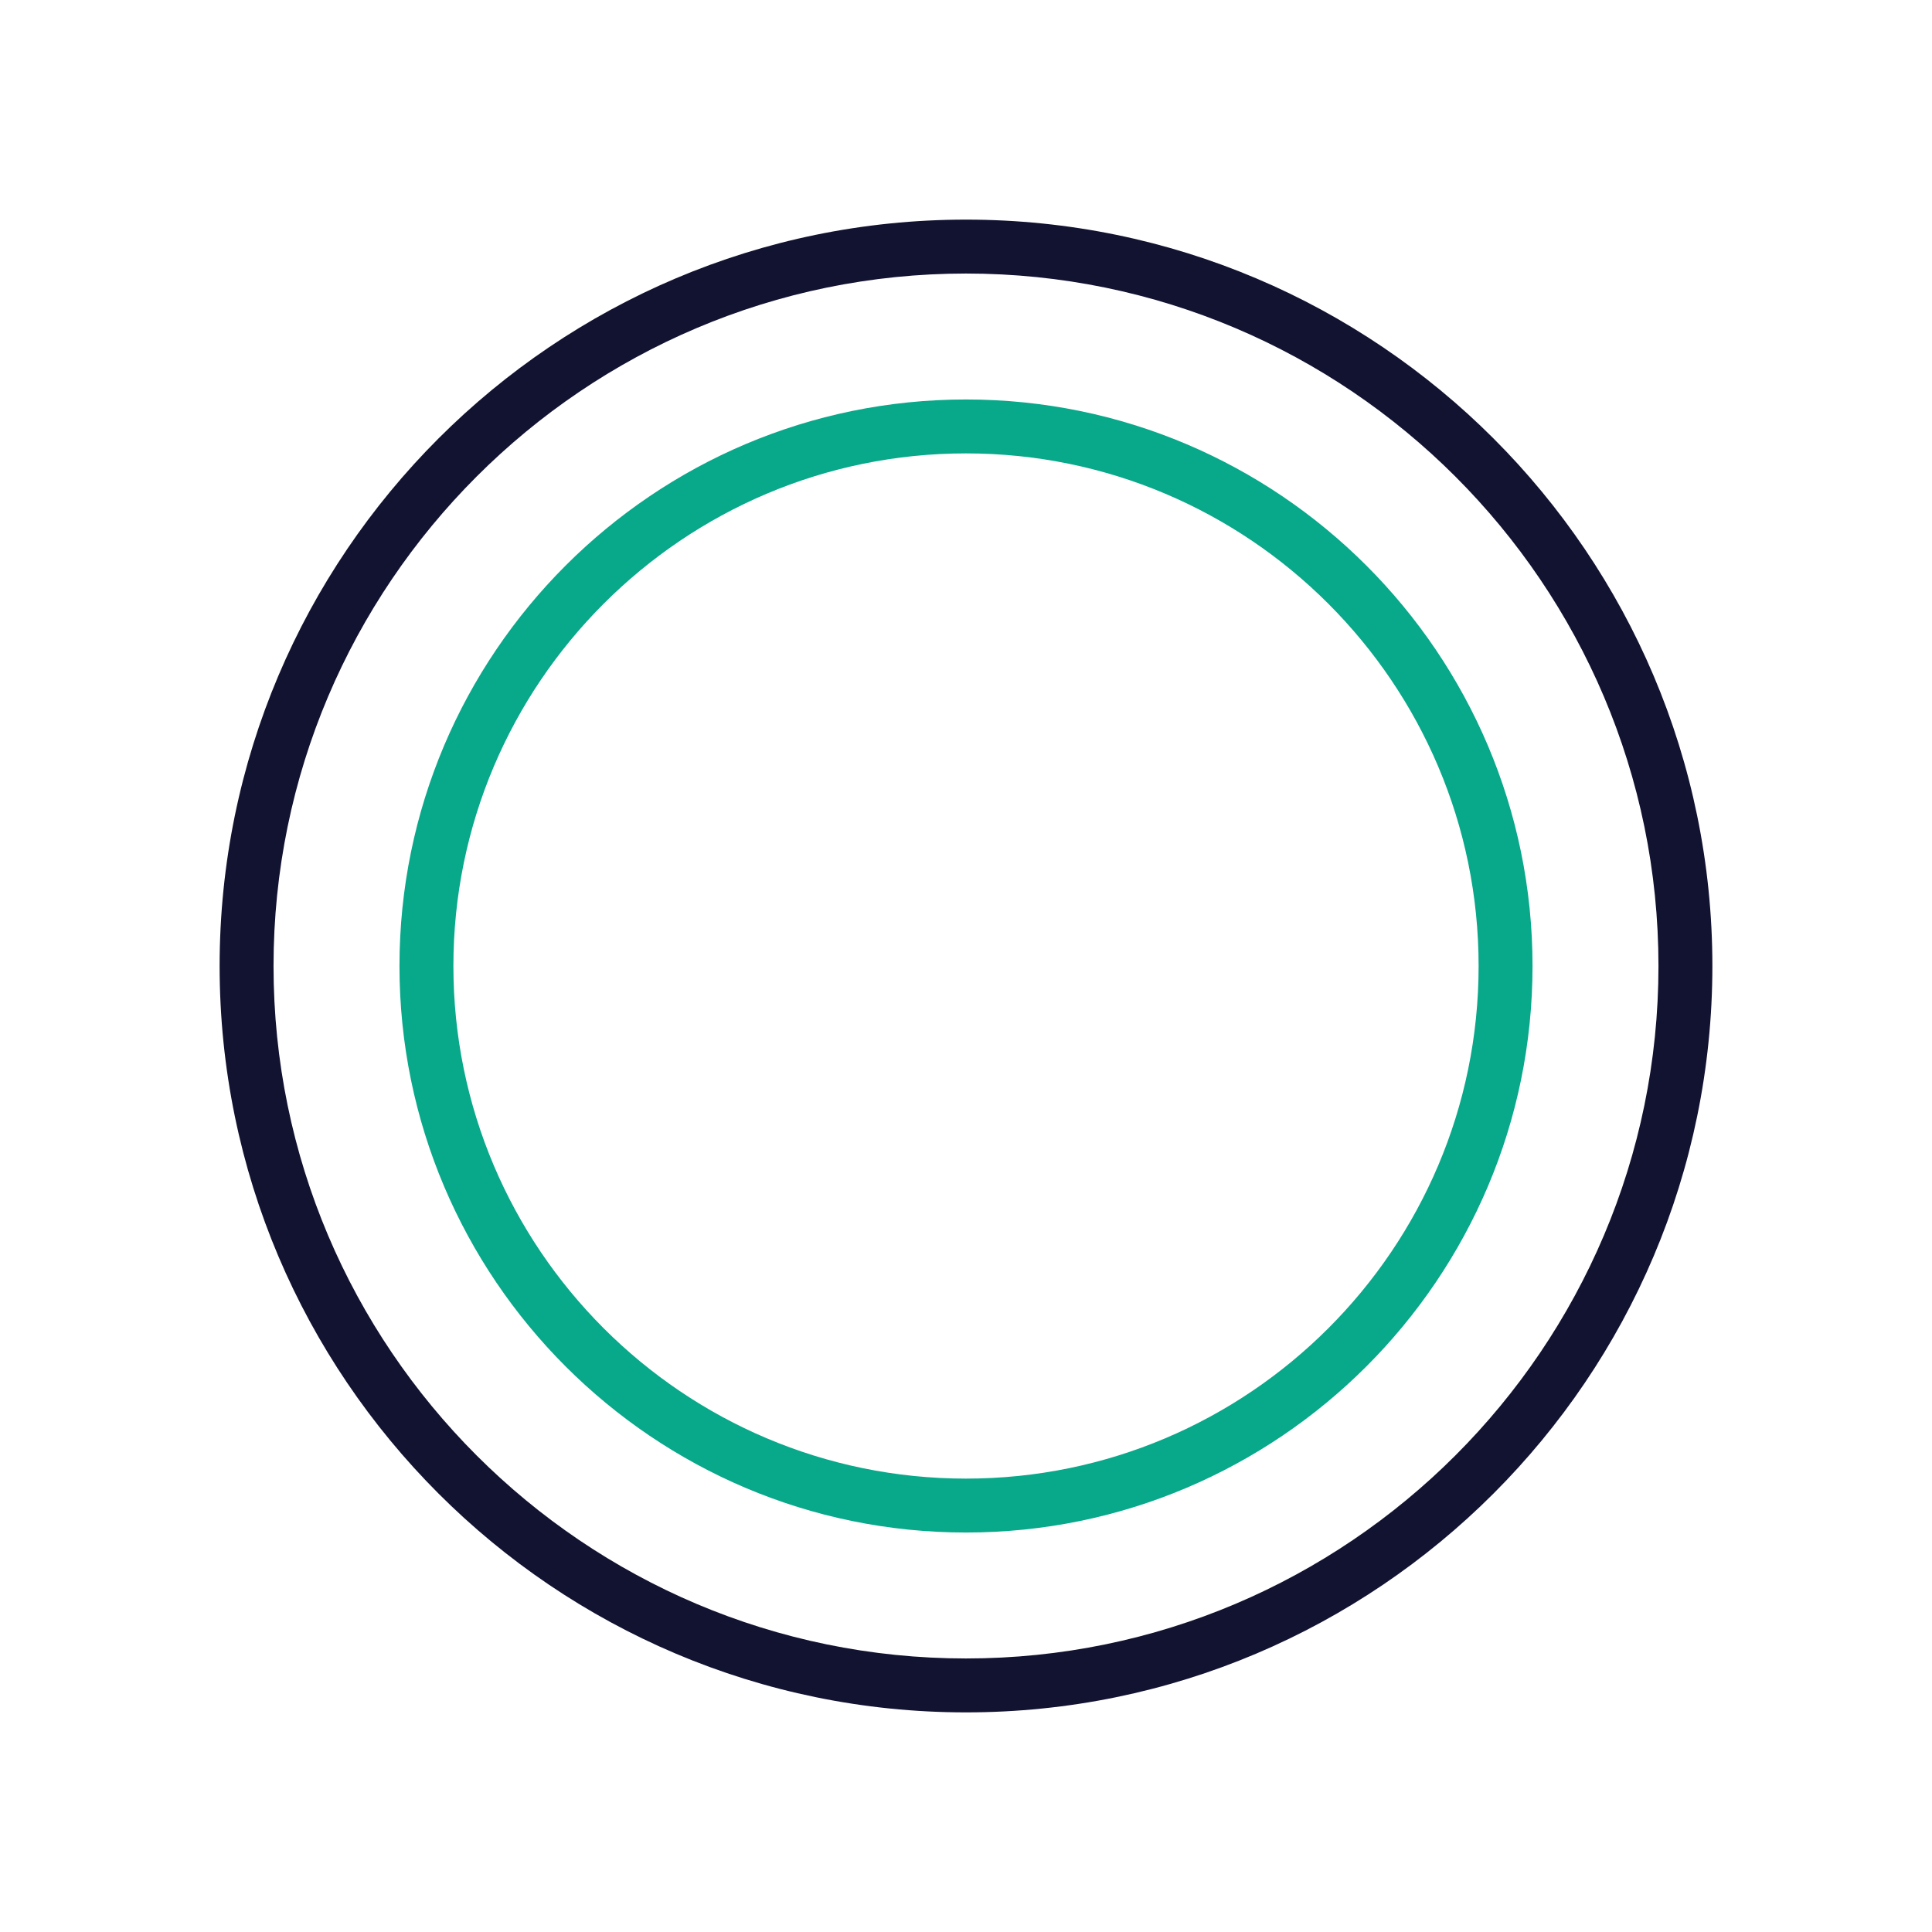 <?xml version="1.0" encoding="utf-8"?>
<!-- Generator: Adobe Illustrator 25.0.1, SVG Export Plug-In . SVG Version: 6.00 Build 0)  -->
<svg version="1.1" id="Layer_1" xmlns="http://www.w3.org/2000/svg" xmlns:xlink="http://www.w3.org/1999/xlink" x="0px" y="0px"
	 viewBox="0 0 430 430" style="enable-background:new 0 0 430 430;" xml:space="preserve">
<style type="text/css">
	.st0{fill:#121331;}
	.st1{fill:#08a88a;}
</style>
<path class="st0" d="M215,381.12c-91.6,0-166.12-74.52-166.12-166.12S123.4,48.88,215,48.88S381.12,123.4,381.12,215
	S306.6,381.12,215,381.12z M215,60.88c-84.98,0-154.12,69.14-154.12,154.12S130.02,369.12,215,369.12S369.12,299.98,369.12,215
	S299.98,60.88,215,60.88z"/>
<path class="st1" d="M215,341.09c-69.53,0-126.09-56.56-126.09-126.09c0-69.53,56.56-126.09,126.09-126.09
	c69.53,0,126.09,56.56,126.09,126.09C341.09,284.53,284.53,341.09,215,341.09z M215,100.91c-62.91,0-114.09,51.18-114.09,114.09
	S152.09,329.09,215,329.09S329.09,277.91,329.09,215S277.91,100.91,215,100.91z"/>
</svg>
